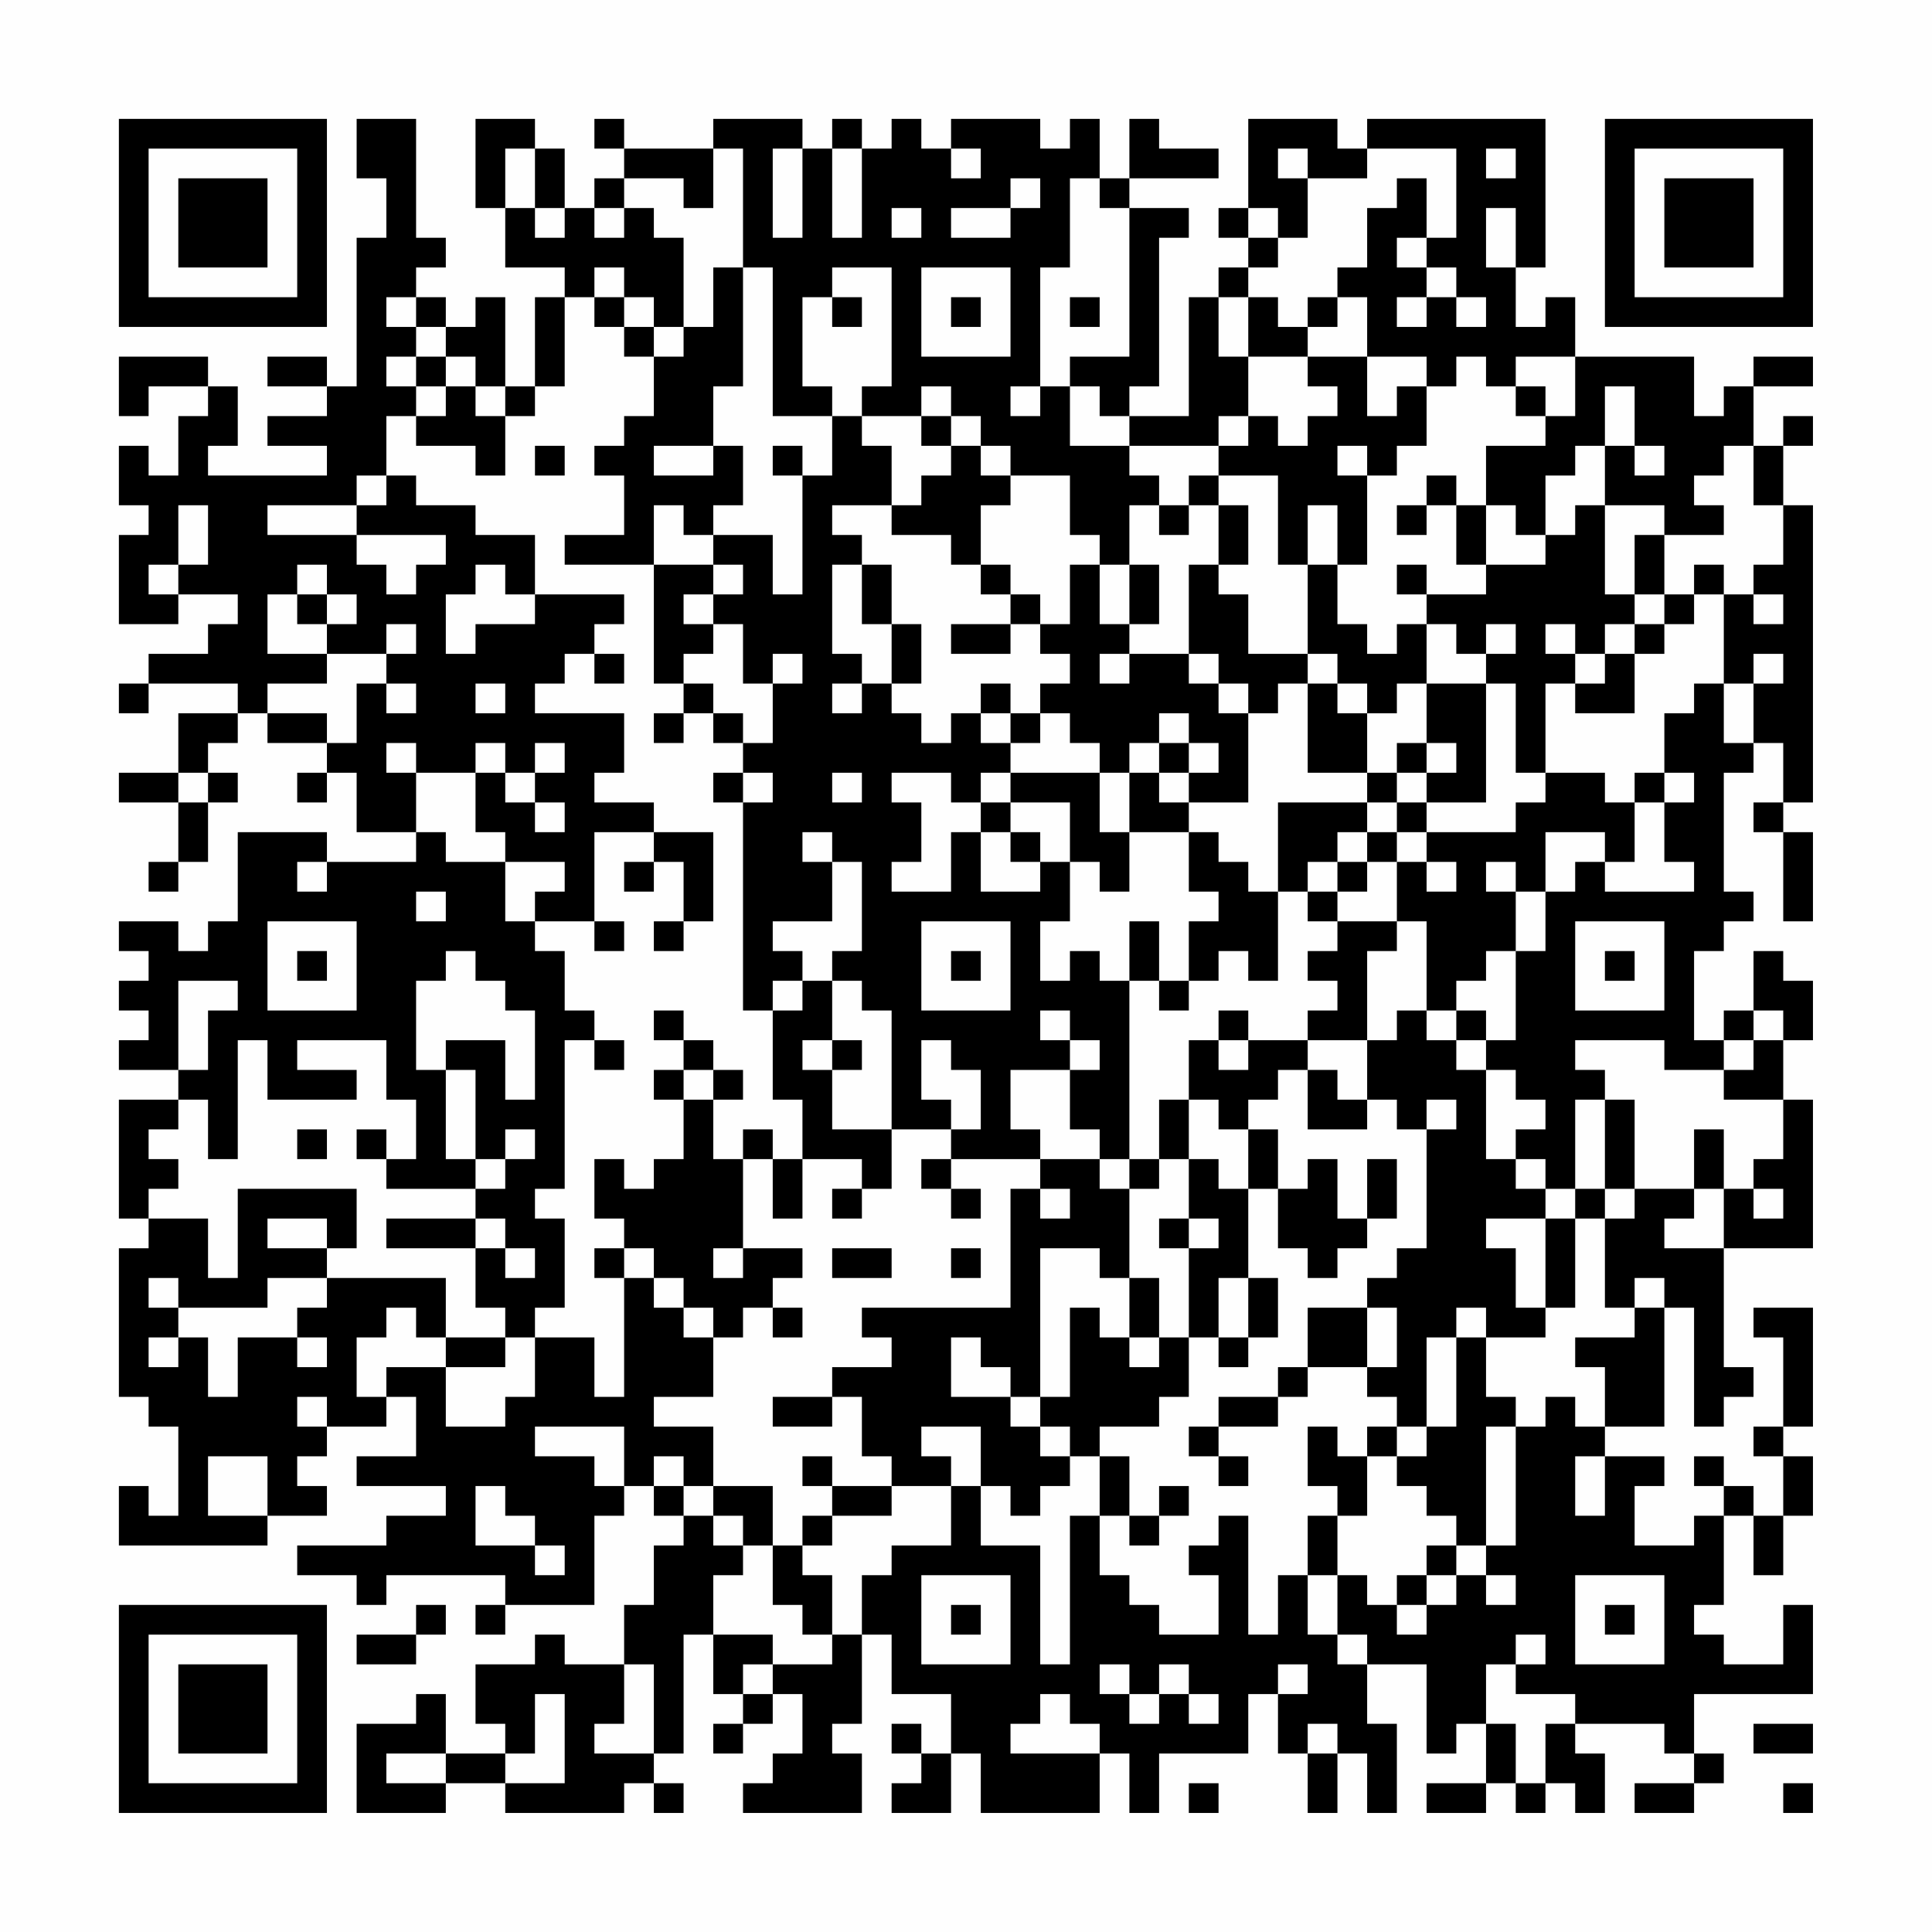 <?xml version="1.0" encoding="UTF-8"?>
<svg xmlns="http://www.w3.org/2000/svg" version="1.1" width="300" height="300" viewBox="0 0 300 300"><rect x="0" y="0" width="300" height="300" fill="#fefefe"/><g transform="scale(4.615)"><g transform="translate(4,4)"><path fill-rule="evenodd" d="M8 0L8 2L9 2L9 4L8 4L8 9L7 9L7 8L5 8L5 9L7 9L7 10L5 10L5 11L7 11L7 12L3 12L3 11L4 11L4 9L3 9L3 8L0 8L0 10L1 10L1 9L3 9L3 10L2 10L2 12L1 12L1 11L0 11L0 13L1 13L1 14L0 14L0 17L2 17L2 16L4 16L4 17L3 17L3 18L1 18L1 19L0 19L0 20L1 20L1 19L4 19L4 20L2 20L2 22L0 22L0 23L2 23L2 25L1 25L1 26L2 26L2 25L3 25L3 23L4 23L4 22L3 22L3 21L4 21L4 20L5 20L5 21L7 21L7 22L6 22L6 23L7 23L7 22L8 22L8 24L10 24L10 25L7 25L7 24L4 24L4 27L3 27L3 28L2 28L2 27L0 27L0 28L1 28L1 29L0 29L0 30L1 30L1 31L0 31L0 32L2 32L2 33L0 33L0 37L1 37L1 38L0 38L0 43L1 43L1 44L2 44L2 47L1 47L1 46L0 46L0 48L5 48L5 47L7 47L7 46L6 46L6 45L7 45L7 44L9 44L9 43L10 43L10 45L8 45L8 46L11 46L11 47L9 47L9 48L6 48L6 49L8 49L8 50L9 50L9 49L13 49L13 50L12 50L12 51L13 51L13 50L16 50L16 47L17 47L17 46L18 46L18 47L19 47L19 48L18 48L18 50L17 50L17 52L15 52L15 51L14 51L14 52L12 52L12 54L13 54L13 55L11 55L11 53L10 53L10 54L8 54L8 57L11 57L11 56L13 56L13 57L17 57L17 56L18 56L18 57L19 57L19 56L18 56L18 55L19 55L19 51L20 51L20 53L21 53L21 54L20 54L20 55L21 55L21 54L22 54L22 53L23 53L23 55L22 55L22 56L21 56L21 57L25 57L25 55L24 55L24 54L25 54L25 51L26 51L26 53L28 53L28 55L27 55L27 54L26 54L26 55L27 55L27 56L26 56L26 57L28 57L28 55L29 55L29 57L33 57L33 55L34 55L34 57L35 57L35 55L38 55L38 53L39 53L39 55L40 55L40 57L41 57L41 55L42 55L42 57L43 57L43 54L42 54L42 52L44 52L44 55L45 55L45 54L46 54L46 56L44 56L44 57L46 57L46 56L47 56L47 57L48 57L48 56L49 56L49 57L50 57L50 55L49 55L49 54L52 54L52 55L53 55L53 56L51 56L51 57L53 57L53 56L54 56L54 55L53 55L53 53L57 53L57 50L56 50L56 52L54 52L54 51L53 51L53 50L54 50L54 47L55 47L55 49L56 49L56 47L57 47L57 45L56 45L56 44L57 44L57 40L55 40L55 41L56 41L56 44L55 44L55 45L56 45L56 47L55 47L55 46L54 46L54 45L53 45L53 46L54 46L54 47L53 47L53 48L51 48L51 46L52 46L52 45L50 45L50 44L52 44L52 40L53 40L53 44L54 44L54 43L55 43L55 42L54 42L54 38L57 38L57 33L56 33L56 31L57 31L57 29L56 29L56 28L55 28L55 30L54 30L54 31L53 31L53 28L54 28L54 27L55 27L55 26L54 26L54 22L55 22L55 21L56 21L56 23L55 23L55 24L56 24L56 27L57 27L57 24L56 24L56 23L57 23L57 13L56 13L56 11L57 11L57 10L56 10L56 11L55 11L55 9L57 9L57 8L55 8L55 9L54 9L54 10L53 10L53 8L49 8L49 6L48 6L48 7L47 7L47 5L48 5L48 0L42 0L42 1L41 1L41 0L38 0L38 3L37 3L37 4L38 4L38 5L37 5L37 6L36 6L36 10L34 10L34 9L35 9L35 4L36 4L36 3L34 3L34 2L37 2L37 1L35 1L35 0L34 0L34 2L33 2L33 0L32 0L32 1L31 1L31 0L28 0L28 1L27 1L27 0L26 0L26 1L25 1L25 0L24 0L24 1L23 1L23 0L20 0L20 1L17 1L17 0L16 0L16 1L17 1L17 2L16 2L16 3L15 3L15 1L14 1L14 0L12 0L12 3L13 3L13 5L15 5L15 6L14 6L14 9L13 9L13 6L12 6L12 7L11 7L11 6L10 6L10 5L11 5L11 4L10 4L10 0ZM13 1L13 3L14 3L14 4L15 4L15 3L14 3L14 1ZM20 1L20 3L19 3L19 2L17 2L17 3L16 3L16 4L17 4L17 3L18 3L18 4L19 4L19 7L18 7L18 6L17 6L17 5L16 5L16 6L15 6L15 9L14 9L14 10L13 10L13 9L12 9L12 8L11 8L11 7L10 7L10 6L9 6L9 7L10 7L10 8L9 8L9 9L10 9L10 10L9 10L9 12L8 12L8 13L5 13L5 14L8 14L8 15L9 15L9 16L10 16L10 15L11 15L11 14L8 14L8 13L9 13L9 12L10 12L10 13L12 13L12 14L14 14L14 16L13 16L13 15L12 15L12 16L11 16L11 18L12 18L12 17L14 17L14 16L17 16L17 17L16 17L16 18L15 18L15 19L14 19L14 20L17 20L17 22L16 22L16 23L18 23L18 24L16 24L16 27L14 27L14 26L15 26L15 25L13 25L13 24L12 24L12 22L13 22L13 23L14 23L14 24L15 24L15 23L14 23L14 22L15 22L15 21L14 21L14 22L13 22L13 21L12 21L12 22L10 22L10 21L9 21L9 22L10 22L10 24L11 24L11 25L13 25L13 27L14 27L14 28L15 28L15 30L16 30L16 31L15 31L15 36L14 36L14 37L15 37L15 40L14 40L14 41L13 41L13 40L12 40L12 38L13 38L13 39L14 39L14 38L13 38L13 37L12 37L12 36L13 36L13 35L14 35L14 34L13 34L13 35L12 35L12 32L11 32L11 31L13 31L13 33L14 33L14 30L13 30L13 29L12 29L12 28L11 28L11 29L10 29L10 32L11 32L11 35L12 35L12 36L9 36L9 35L10 35L10 33L9 33L9 31L6 31L6 32L8 32L8 33L5 33L5 31L4 31L4 35L3 35L3 33L2 33L2 34L1 34L1 35L2 35L2 36L1 36L1 37L3 37L3 39L4 39L4 36L8 36L8 38L7 38L7 37L5 37L5 38L7 38L7 39L5 39L5 40L2 40L2 39L1 39L1 40L2 40L2 41L1 41L1 42L2 42L2 41L3 41L3 43L4 43L4 41L6 41L6 42L7 42L7 41L6 41L6 40L7 40L7 39L11 39L11 41L10 41L10 40L9 40L9 41L8 41L8 43L9 43L9 42L11 42L11 44L13 44L13 43L14 43L14 41L16 41L16 43L17 43L17 39L18 39L18 40L19 40L19 41L20 41L20 43L18 43L18 44L20 44L20 46L19 46L19 45L18 45L18 46L19 46L19 47L20 47L20 48L21 48L21 49L20 49L20 51L22 51L22 52L21 52L21 53L22 53L22 52L24 52L24 51L25 51L25 49L26 49L26 48L28 48L28 46L29 46L29 48L31 48L31 52L32 52L32 47L33 47L33 49L34 49L34 50L35 50L35 51L37 51L37 49L36 49L36 48L37 48L37 47L38 47L38 51L39 51L39 49L40 49L40 51L41 51L41 52L42 52L42 51L41 51L41 49L42 49L42 50L43 50L43 51L44 51L44 50L45 50L45 49L46 49L46 50L47 50L47 49L46 49L46 48L47 48L47 44L48 44L48 43L49 43L49 44L50 44L50 42L49 42L49 41L51 41L51 40L52 40L52 39L51 39L51 40L50 40L50 37L51 37L51 36L53 36L53 37L52 37L52 38L54 38L54 36L55 36L55 37L56 37L56 36L55 36L55 35L56 35L56 33L54 33L54 32L55 32L55 31L56 31L56 30L55 30L55 31L54 31L54 32L52 32L52 31L49 31L49 32L50 32L50 33L49 33L49 36L48 36L48 35L47 35L47 34L48 34L48 33L47 33L47 32L46 32L46 31L47 31L47 28L48 28L48 26L49 26L49 25L50 25L50 26L53 26L53 25L52 25L52 23L53 23L53 22L52 22L52 20L53 20L53 19L54 19L54 21L55 21L55 19L56 19L56 18L55 18L55 19L54 19L54 16L55 16L55 17L56 17L56 16L55 16L55 15L56 15L56 13L55 13L55 11L54 11L54 12L53 12L53 13L54 13L54 14L52 14L52 13L50 13L50 11L51 11L51 12L52 12L52 11L51 11L51 9L50 9L50 11L49 11L49 12L48 12L48 14L47 14L47 13L46 13L46 11L48 11L48 10L49 10L49 8L47 8L47 9L46 9L46 8L45 8L45 9L44 9L44 8L42 8L42 6L41 6L41 5L42 5L42 3L43 3L43 2L44 2L44 4L43 4L43 5L44 5L44 6L43 6L43 7L44 7L44 6L45 6L45 7L46 7L46 6L45 6L45 5L44 5L44 4L45 4L45 1L42 1L42 2L40 2L40 1L39 1L39 2L40 2L40 4L39 4L39 3L38 3L38 4L39 4L39 5L38 5L38 6L37 6L37 8L38 8L38 10L37 10L37 11L34 11L34 10L33 10L33 9L32 9L32 8L34 8L34 3L33 3L33 2L32 2L32 5L31 5L31 9L30 9L30 10L31 10L31 9L32 9L32 11L34 11L34 12L35 12L35 13L34 13L34 15L33 15L33 14L32 14L32 12L30 12L30 11L29 11L29 10L28 10L28 9L27 9L27 10L25 10L25 9L26 9L26 5L24 5L24 6L23 6L23 9L24 9L24 10L22 10L22 5L21 5L21 1ZM22 1L22 4L23 4L23 1ZM24 1L24 4L25 4L25 1ZM28 1L28 2L29 2L29 1ZM46 1L46 2L47 2L47 1ZM30 2L30 3L28 3L28 4L30 4L30 3L31 3L31 2ZM26 3L26 4L27 4L27 3ZM46 3L46 5L47 5L47 3ZM20 5L20 7L19 7L19 8L18 8L18 7L17 7L17 6L16 6L16 7L17 7L17 8L18 8L18 10L17 10L17 11L16 11L16 12L17 12L17 14L15 14L15 15L18 15L18 19L19 19L19 20L18 20L18 21L19 21L19 20L20 20L20 21L21 21L21 22L20 22L20 23L21 23L21 30L22 30L22 33L23 33L23 35L22 35L22 34L21 34L21 35L20 35L20 33L21 33L21 32L20 32L20 31L19 31L19 30L18 30L18 31L19 31L19 32L18 32L18 33L19 33L19 35L18 35L18 36L17 36L17 35L16 35L16 37L17 37L17 38L16 38L16 39L17 39L17 38L18 38L18 39L19 39L19 40L20 40L20 41L21 41L21 40L22 40L22 41L23 41L23 40L22 40L22 39L23 39L23 38L21 38L21 35L22 35L22 37L23 37L23 35L25 35L25 36L24 36L24 37L25 37L25 36L26 36L26 34L28 34L28 35L27 35L27 36L28 36L28 37L29 37L29 36L28 36L28 35L31 35L31 36L30 36L30 40L25 40L25 41L26 41L26 42L24 42L24 43L22 43L22 44L24 44L24 43L25 43L25 45L26 45L26 46L24 46L24 45L23 45L23 46L24 46L24 47L23 47L23 48L22 48L22 46L20 46L20 47L21 47L21 48L22 48L22 50L23 50L23 51L24 51L24 49L23 49L23 48L24 48L24 47L26 47L26 46L28 46L28 45L27 45L27 44L29 44L29 46L30 46L30 47L31 47L31 46L32 46L32 45L33 45L33 47L34 47L34 48L35 48L35 47L36 47L36 46L35 46L35 47L34 47L34 45L33 45L33 44L35 44L35 43L36 43L36 41L37 41L37 42L38 42L38 41L39 41L39 39L38 39L38 36L39 36L39 38L40 38L40 39L41 39L41 38L42 38L42 37L43 37L43 35L42 35L42 37L41 37L41 35L40 35L40 36L39 36L39 34L38 34L38 33L39 33L39 32L40 32L40 34L42 34L42 33L43 33L43 34L44 34L44 38L43 38L43 39L42 39L42 40L40 40L40 42L39 42L39 43L37 43L37 44L36 44L36 45L37 45L37 46L38 46L38 45L37 45L37 44L39 44L39 43L40 43L40 42L42 42L42 43L43 43L43 44L42 44L42 45L41 45L41 44L40 44L40 46L41 46L41 47L40 47L40 49L41 49L41 47L42 47L42 45L43 45L43 46L44 46L44 47L45 47L45 48L44 48L44 49L43 49L43 50L44 50L44 49L45 49L45 48L46 48L46 44L47 44L47 43L46 43L46 41L48 41L48 40L49 40L49 37L50 37L50 36L51 36L51 33L50 33L50 36L49 36L49 37L48 37L48 36L47 36L47 35L46 35L46 32L45 32L45 31L46 31L46 30L45 30L45 29L46 29L46 28L47 28L47 26L48 26L48 24L50 24L50 25L51 25L51 23L52 23L52 22L51 22L51 23L50 23L50 22L48 22L48 19L49 19L49 20L51 20L51 18L52 18L52 17L53 17L53 16L54 16L54 15L53 15L53 16L52 16L52 14L51 14L51 16L50 16L50 13L49 13L49 14L48 14L48 15L46 15L46 13L45 13L45 12L44 12L44 13L43 13L43 14L44 14L44 13L45 13L45 15L46 15L46 16L44 16L44 15L43 15L43 16L44 16L44 17L43 17L43 18L42 18L42 17L41 17L41 15L42 15L42 12L43 12L43 11L44 11L44 9L43 9L43 10L42 10L42 8L40 8L40 7L41 7L41 6L40 6L40 7L39 7L39 6L38 6L38 8L40 8L40 9L41 9L41 10L40 10L40 11L39 11L39 10L38 10L38 11L37 11L37 12L36 12L36 13L35 13L35 14L36 14L36 13L37 13L37 15L36 15L36 18L34 18L34 17L35 17L35 15L34 15L34 17L33 17L33 15L32 15L32 17L31 17L31 16L30 16L30 15L29 15L29 13L30 13L30 12L29 12L29 11L28 11L28 10L27 10L27 11L28 11L28 12L27 12L27 13L26 13L26 11L25 11L25 10L24 10L24 12L23 12L23 11L22 11L22 12L23 12L23 16L22 16L22 14L20 14L20 13L21 13L21 11L20 11L20 9L21 9L21 5ZM27 5L27 8L30 8L30 5ZM24 6L24 7L25 7L25 6ZM28 6L28 7L29 7L29 6ZM32 6L32 7L33 7L33 6ZM10 8L10 9L11 9L11 10L10 10L10 11L12 11L12 12L13 12L13 10L12 10L12 9L11 9L11 8ZM47 9L47 10L48 10L48 9ZM14 11L14 12L15 12L15 11ZM18 11L18 12L20 12L20 11ZM41 11L41 12L42 12L42 11ZM37 12L37 13L38 13L38 15L37 15L37 16L38 16L38 18L40 18L40 19L39 19L39 20L38 20L38 19L37 19L37 18L36 18L36 19L37 19L37 20L38 20L38 23L36 23L36 22L37 22L37 21L36 21L36 20L35 20L35 21L34 21L34 22L33 22L33 21L32 21L32 20L31 20L31 19L32 19L32 18L31 18L31 17L30 17L30 16L29 16L29 15L28 15L28 14L26 14L26 13L24 13L24 14L25 14L25 15L24 15L24 18L25 18L25 19L24 19L24 20L25 20L25 19L26 19L26 20L27 20L27 21L28 21L28 20L29 20L29 21L30 21L30 22L29 22L29 23L28 23L28 22L26 22L26 23L27 23L27 25L26 25L26 26L28 26L28 24L29 24L29 26L31 26L31 25L32 25L32 27L31 27L31 29L32 29L32 28L33 28L33 29L34 29L34 35L33 35L33 34L32 34L32 32L33 32L33 31L32 31L32 30L31 30L31 31L32 31L32 32L30 32L30 34L31 34L31 35L33 35L33 36L34 36L34 39L33 39L33 38L31 38L31 43L30 43L30 42L29 42L29 41L28 41L28 43L30 43L30 44L31 44L31 45L32 45L32 44L31 44L31 43L32 43L32 40L33 40L33 41L34 41L34 42L35 42L35 41L36 41L36 38L37 38L37 37L36 37L36 35L37 35L37 36L38 36L38 34L37 34L37 33L36 33L36 31L37 31L37 32L38 32L38 31L40 31L40 32L41 32L41 33L42 33L42 31L43 31L43 30L44 30L44 31L45 31L45 30L44 30L44 27L43 27L43 25L44 25L44 26L45 26L45 25L44 25L44 24L47 24L47 23L48 23L48 22L47 22L47 19L46 19L46 18L47 18L47 17L46 17L46 18L45 18L45 17L44 17L44 19L43 19L43 20L42 20L42 19L41 19L41 18L40 18L40 15L41 15L41 13L40 13L40 15L39 15L39 12ZM2 13L2 15L1 15L1 16L2 16L2 15L3 15L3 13ZM18 13L18 15L20 15L20 16L19 16L19 17L20 17L20 18L19 18L19 19L20 19L20 20L21 20L21 21L22 21L22 19L23 19L23 18L22 18L22 19L21 19L21 17L20 17L20 16L21 16L21 15L20 15L20 14L19 14L19 13ZM6 15L6 16L5 16L5 18L7 18L7 19L5 19L5 20L7 20L7 21L8 21L8 19L9 19L9 20L10 20L10 19L9 19L9 18L10 18L10 17L9 17L9 18L7 18L7 17L8 17L8 16L7 16L7 15ZM25 15L25 17L26 17L26 19L27 19L27 17L26 17L26 15ZM6 16L6 17L7 17L7 16ZM51 16L51 17L50 17L50 18L49 18L49 17L48 17L48 18L49 18L49 19L50 19L50 18L51 18L51 17L52 17L52 16ZM28 17L28 18L30 18L30 17ZM16 18L16 19L17 19L17 18ZM33 18L33 19L34 19L34 18ZM12 19L12 20L13 20L13 19ZM29 19L29 20L30 20L30 21L31 21L31 20L30 20L30 19ZM40 19L40 22L42 22L42 23L39 23L39 26L38 26L38 25L37 25L37 24L36 24L36 23L35 23L35 22L36 22L36 21L35 21L35 22L34 22L34 24L33 24L33 22L30 22L30 23L29 23L29 24L30 24L30 25L31 25L31 24L30 24L30 23L32 23L32 25L33 25L33 26L34 26L34 24L36 24L36 26L37 26L37 27L36 27L36 29L35 29L35 27L34 27L34 29L35 29L35 30L36 30L36 29L37 29L37 28L38 28L38 29L39 29L39 26L40 26L40 27L41 27L41 28L40 28L40 29L41 29L41 30L40 30L40 31L42 31L42 28L43 28L43 27L41 27L41 26L42 26L42 25L43 25L43 24L44 24L44 23L46 23L46 19L44 19L44 21L43 21L43 22L42 22L42 20L41 20L41 19ZM44 21L44 22L43 22L43 23L42 23L42 24L41 24L41 25L40 25L40 26L41 26L41 25L42 25L42 24L43 24L43 23L44 23L44 22L45 22L45 21ZM2 22L2 23L3 23L3 22ZM21 22L21 23L22 23L22 22ZM24 22L24 23L25 23L25 22ZM18 24L18 25L17 25L17 26L18 26L18 25L19 25L19 27L18 27L18 28L19 28L19 27L20 27L20 24ZM23 24L23 25L24 25L24 27L22 27L22 28L23 28L23 29L22 29L22 30L23 30L23 29L24 29L24 31L23 31L23 32L24 32L24 34L26 34L26 30L25 30L25 29L24 29L24 28L25 28L25 25L24 25L24 24ZM6 25L6 26L7 26L7 25ZM46 25L46 26L47 26L47 25ZM10 26L10 27L11 27L11 26ZM5 27L5 30L8 30L8 27ZM16 27L16 28L17 28L17 27ZM27 27L27 30L30 30L30 27ZM49 27L49 30L52 30L52 27ZM6 28L6 29L7 29L7 28ZM28 28L28 29L29 29L29 28ZM50 28L50 29L51 29L51 28ZM2 29L2 32L3 32L3 30L4 30L4 29ZM37 30L37 31L38 31L38 30ZM16 31L16 32L17 32L17 31ZM24 31L24 32L25 32L25 31ZM27 31L27 33L28 33L28 34L29 34L29 32L28 32L28 31ZM19 32L19 33L20 33L20 32ZM35 33L35 35L34 35L34 36L35 36L35 35L36 35L36 33ZM44 33L44 34L45 34L45 33ZM6 34L6 35L7 35L7 34ZM8 34L8 35L9 35L9 34ZM53 34L53 36L54 36L54 34ZM31 36L31 37L32 37L32 36ZM9 37L9 38L12 38L12 37ZM35 37L35 38L36 38L36 37ZM46 37L46 38L47 38L47 40L48 40L48 37ZM20 38L20 39L21 39L21 38ZM24 38L24 39L26 39L26 38ZM28 38L28 39L29 39L29 38ZM34 39L34 41L35 41L35 39ZM37 39L37 41L38 41L38 39ZM42 40L42 42L43 42L43 40ZM45 40L45 41L44 41L44 44L43 44L43 45L44 45L44 44L45 44L45 41L46 41L46 40ZM11 41L11 42L13 42L13 41ZM6 43L6 44L7 44L7 43ZM14 44L14 45L16 45L16 46L17 46L17 44ZM3 45L3 47L5 47L5 45ZM49 45L49 47L50 47L50 45ZM12 46L12 48L14 48L14 49L15 49L15 48L14 48L14 47L13 47L13 46ZM27 49L27 52L30 52L30 49ZM49 49L49 52L52 52L52 49ZM10 50L10 51L8 51L8 52L10 52L10 51L11 51L11 50ZM28 50L28 51L29 51L29 50ZM50 50L50 51L51 51L51 50ZM47 51L47 52L46 52L46 54L47 54L47 56L48 56L48 54L49 54L49 53L47 53L47 52L48 52L48 51ZM17 52L17 54L16 54L16 55L18 55L18 52ZM33 52L33 53L34 53L34 54L35 54L35 53L36 53L36 54L37 54L37 53L36 53L36 52L35 52L35 53L34 53L34 52ZM39 52L39 53L40 53L40 52ZM14 53L14 55L13 55L13 56L15 56L15 53ZM31 53L31 54L30 54L30 55L33 55L33 54L32 54L32 53ZM40 54L40 55L41 55L41 54ZM55 54L55 55L57 55L57 54ZM9 55L9 56L11 56L11 55ZM36 56L36 57L37 57L37 56ZM56 56L56 57L57 57L57 56ZM0 0L0 7L7 7L7 0ZM1 1L1 6L6 6L6 1ZM2 2L2 5L5 5L5 2ZM50 0L50 7L57 7L57 0ZM51 1L51 6L56 6L56 1ZM52 2L52 5L55 5L55 2ZM0 50L0 57L7 57L7 50ZM1 51L1 56L6 56L6 51ZM2 52L2 55L5 55L5 52Z" fill="#000000"/></g></g></svg>
